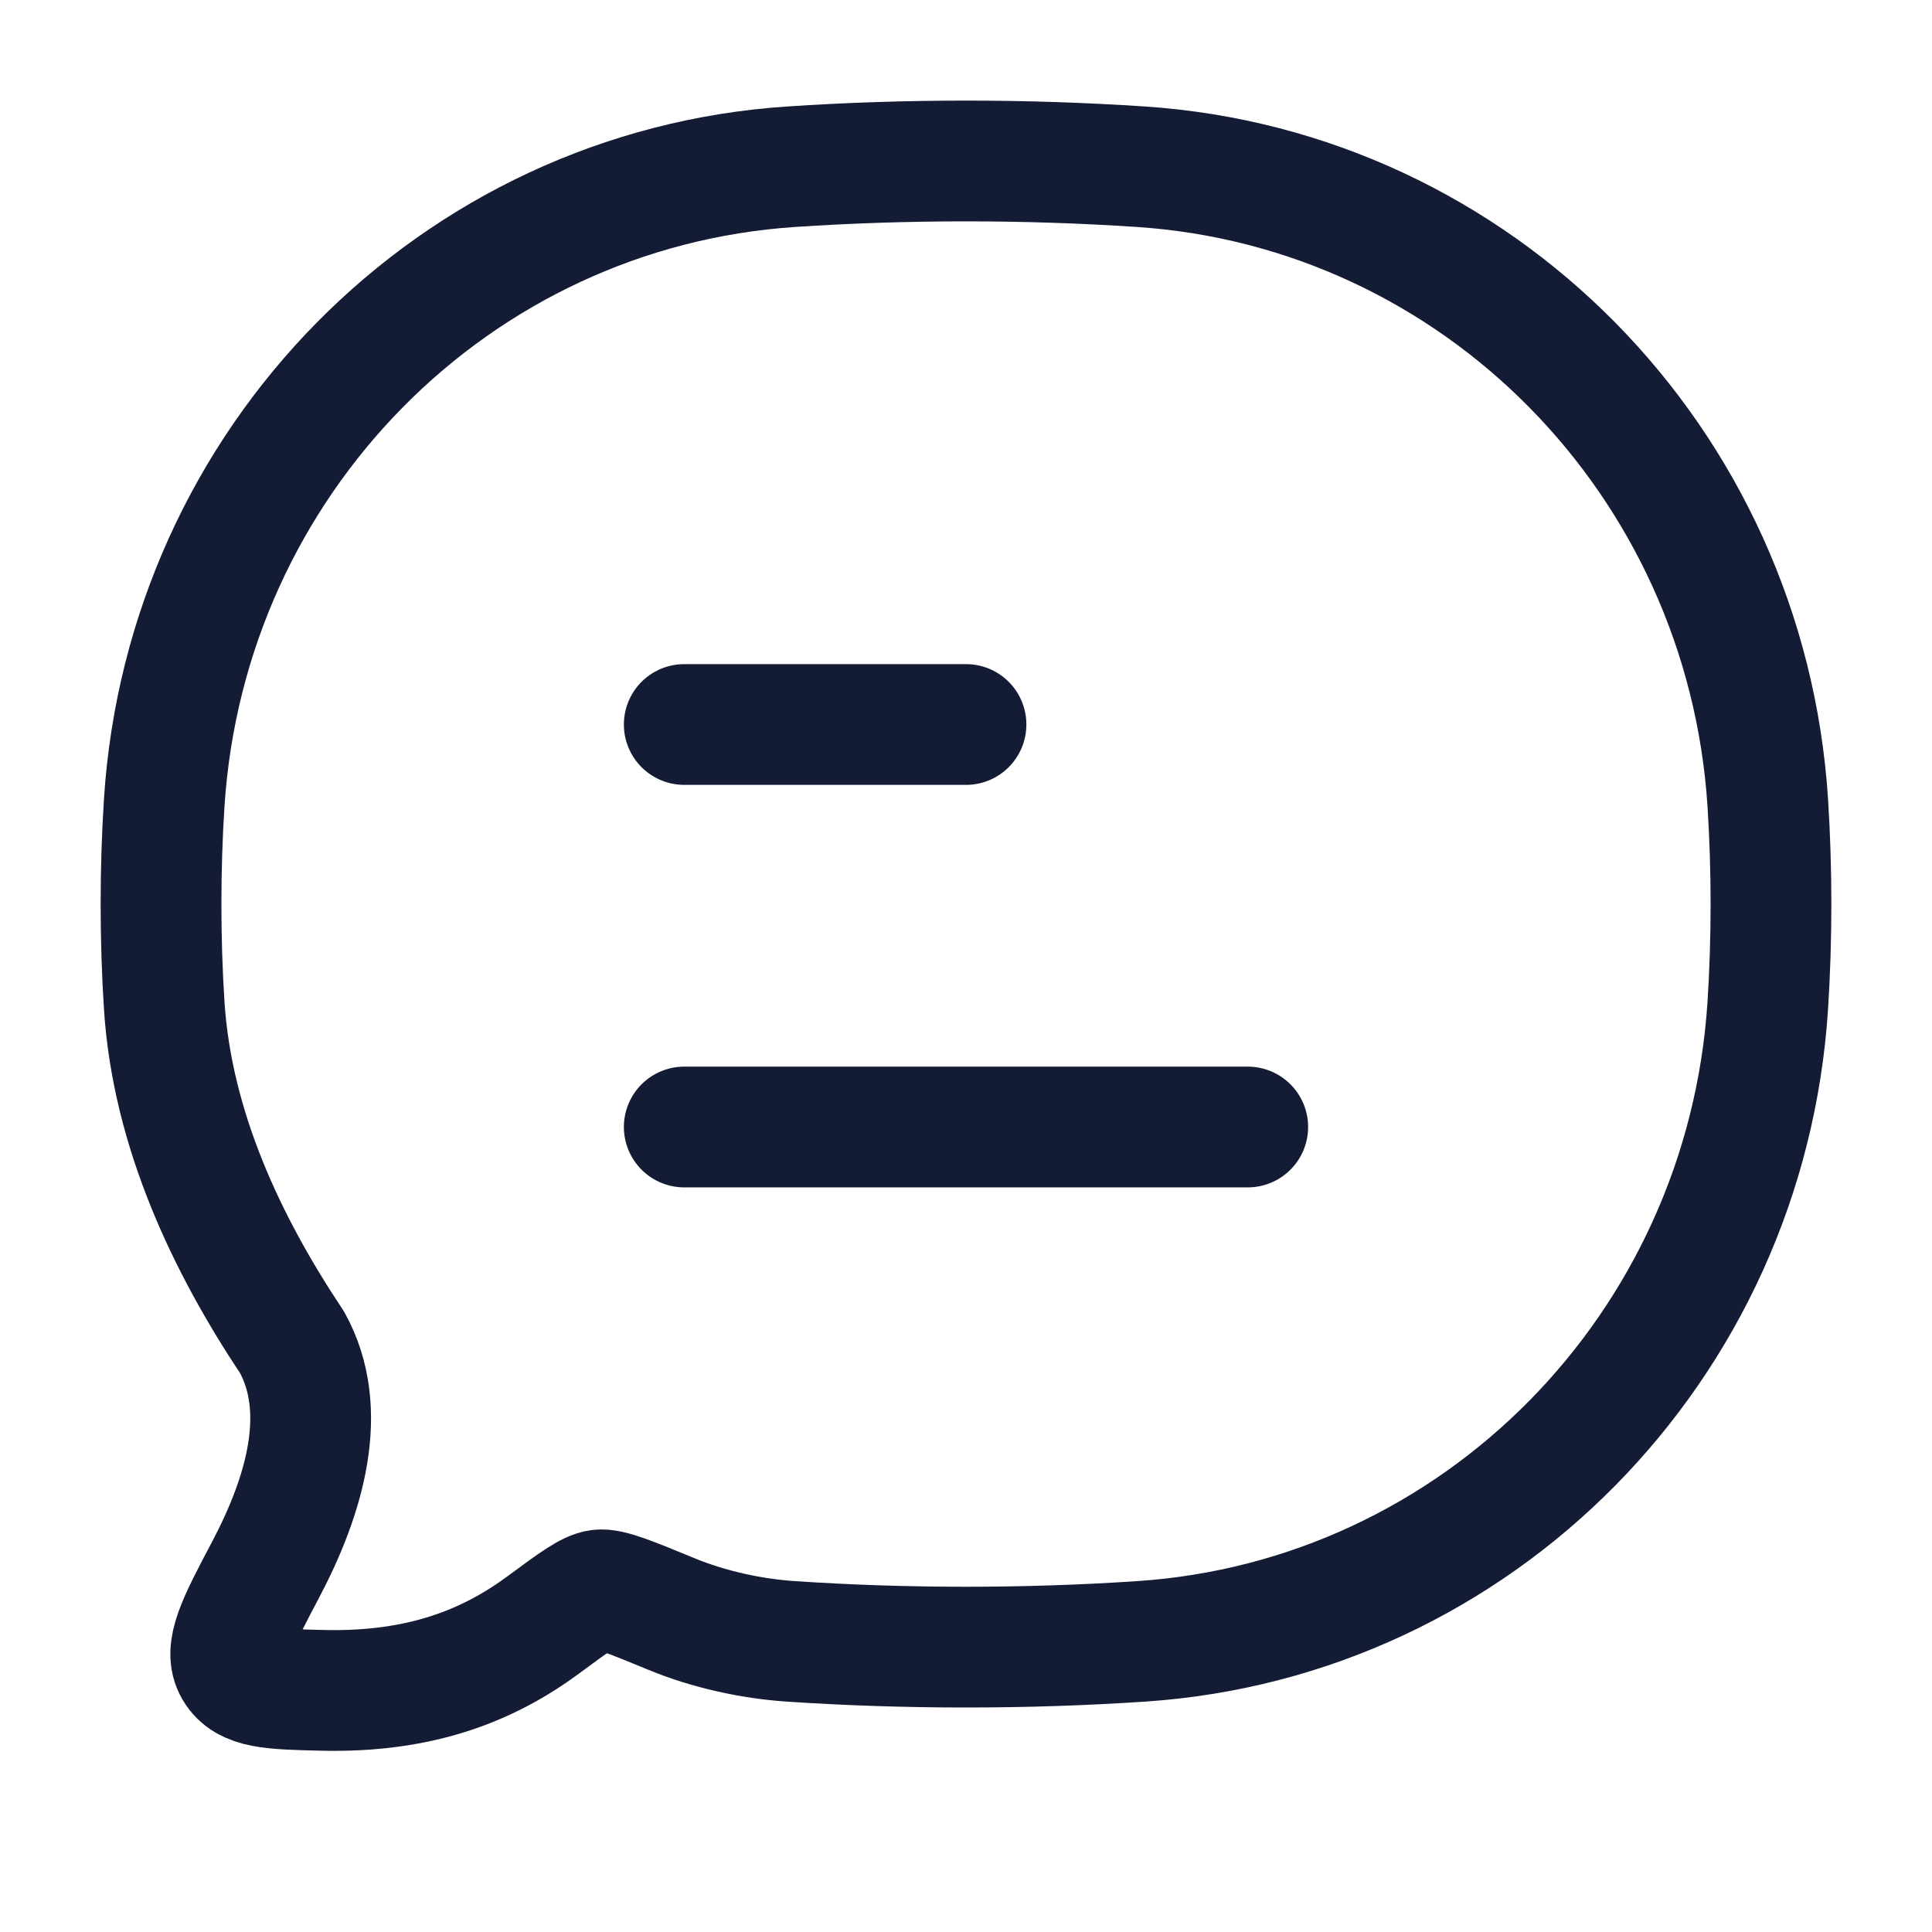 <svg width="24" height="24" viewBox="0 0 24 24" fill="none" xmlns="http://www.w3.org/2000/svg">
<path d="M14.171 20.39C18.354 20.113 21.686 16.733 21.96 12.491C22.013 11.661 22.013 10.801 21.96 9.971C21.686 5.728 18.354 2.349 14.171 2.071C12.743 1.976 11.254 1.976 9.829 2.071C5.646 2.349 2.314 5.728 2.04 9.971C1.987 10.801 1.987 11.661 2.04 12.491C2.14 14.036 2.823 15.467 3.628 16.675C4.095 17.52 3.787 18.576 3.3 19.498C2.949 20.163 2.774 20.495 2.915 20.735C3.056 20.975 3.37 20.983 3.999 20.998C5.244 21.029 6.083 20.676 6.749 20.185C7.126 19.906 7.315 19.767 7.445 19.751C7.576 19.735 7.832 19.84 8.344 20.051C8.804 20.241 9.339 20.358 9.829 20.39C11.254 20.485 12.743 20.485 14.171 20.39Z" stroke="#141B34" stroke-width="1.5" stroke-linejoin="round"/>
<path d="M8.5 14H15.5M8.5 9H12" stroke="#141B34" stroke-width="1.5" stroke-linecap="round" stroke-linejoin="round"/>
</svg>
